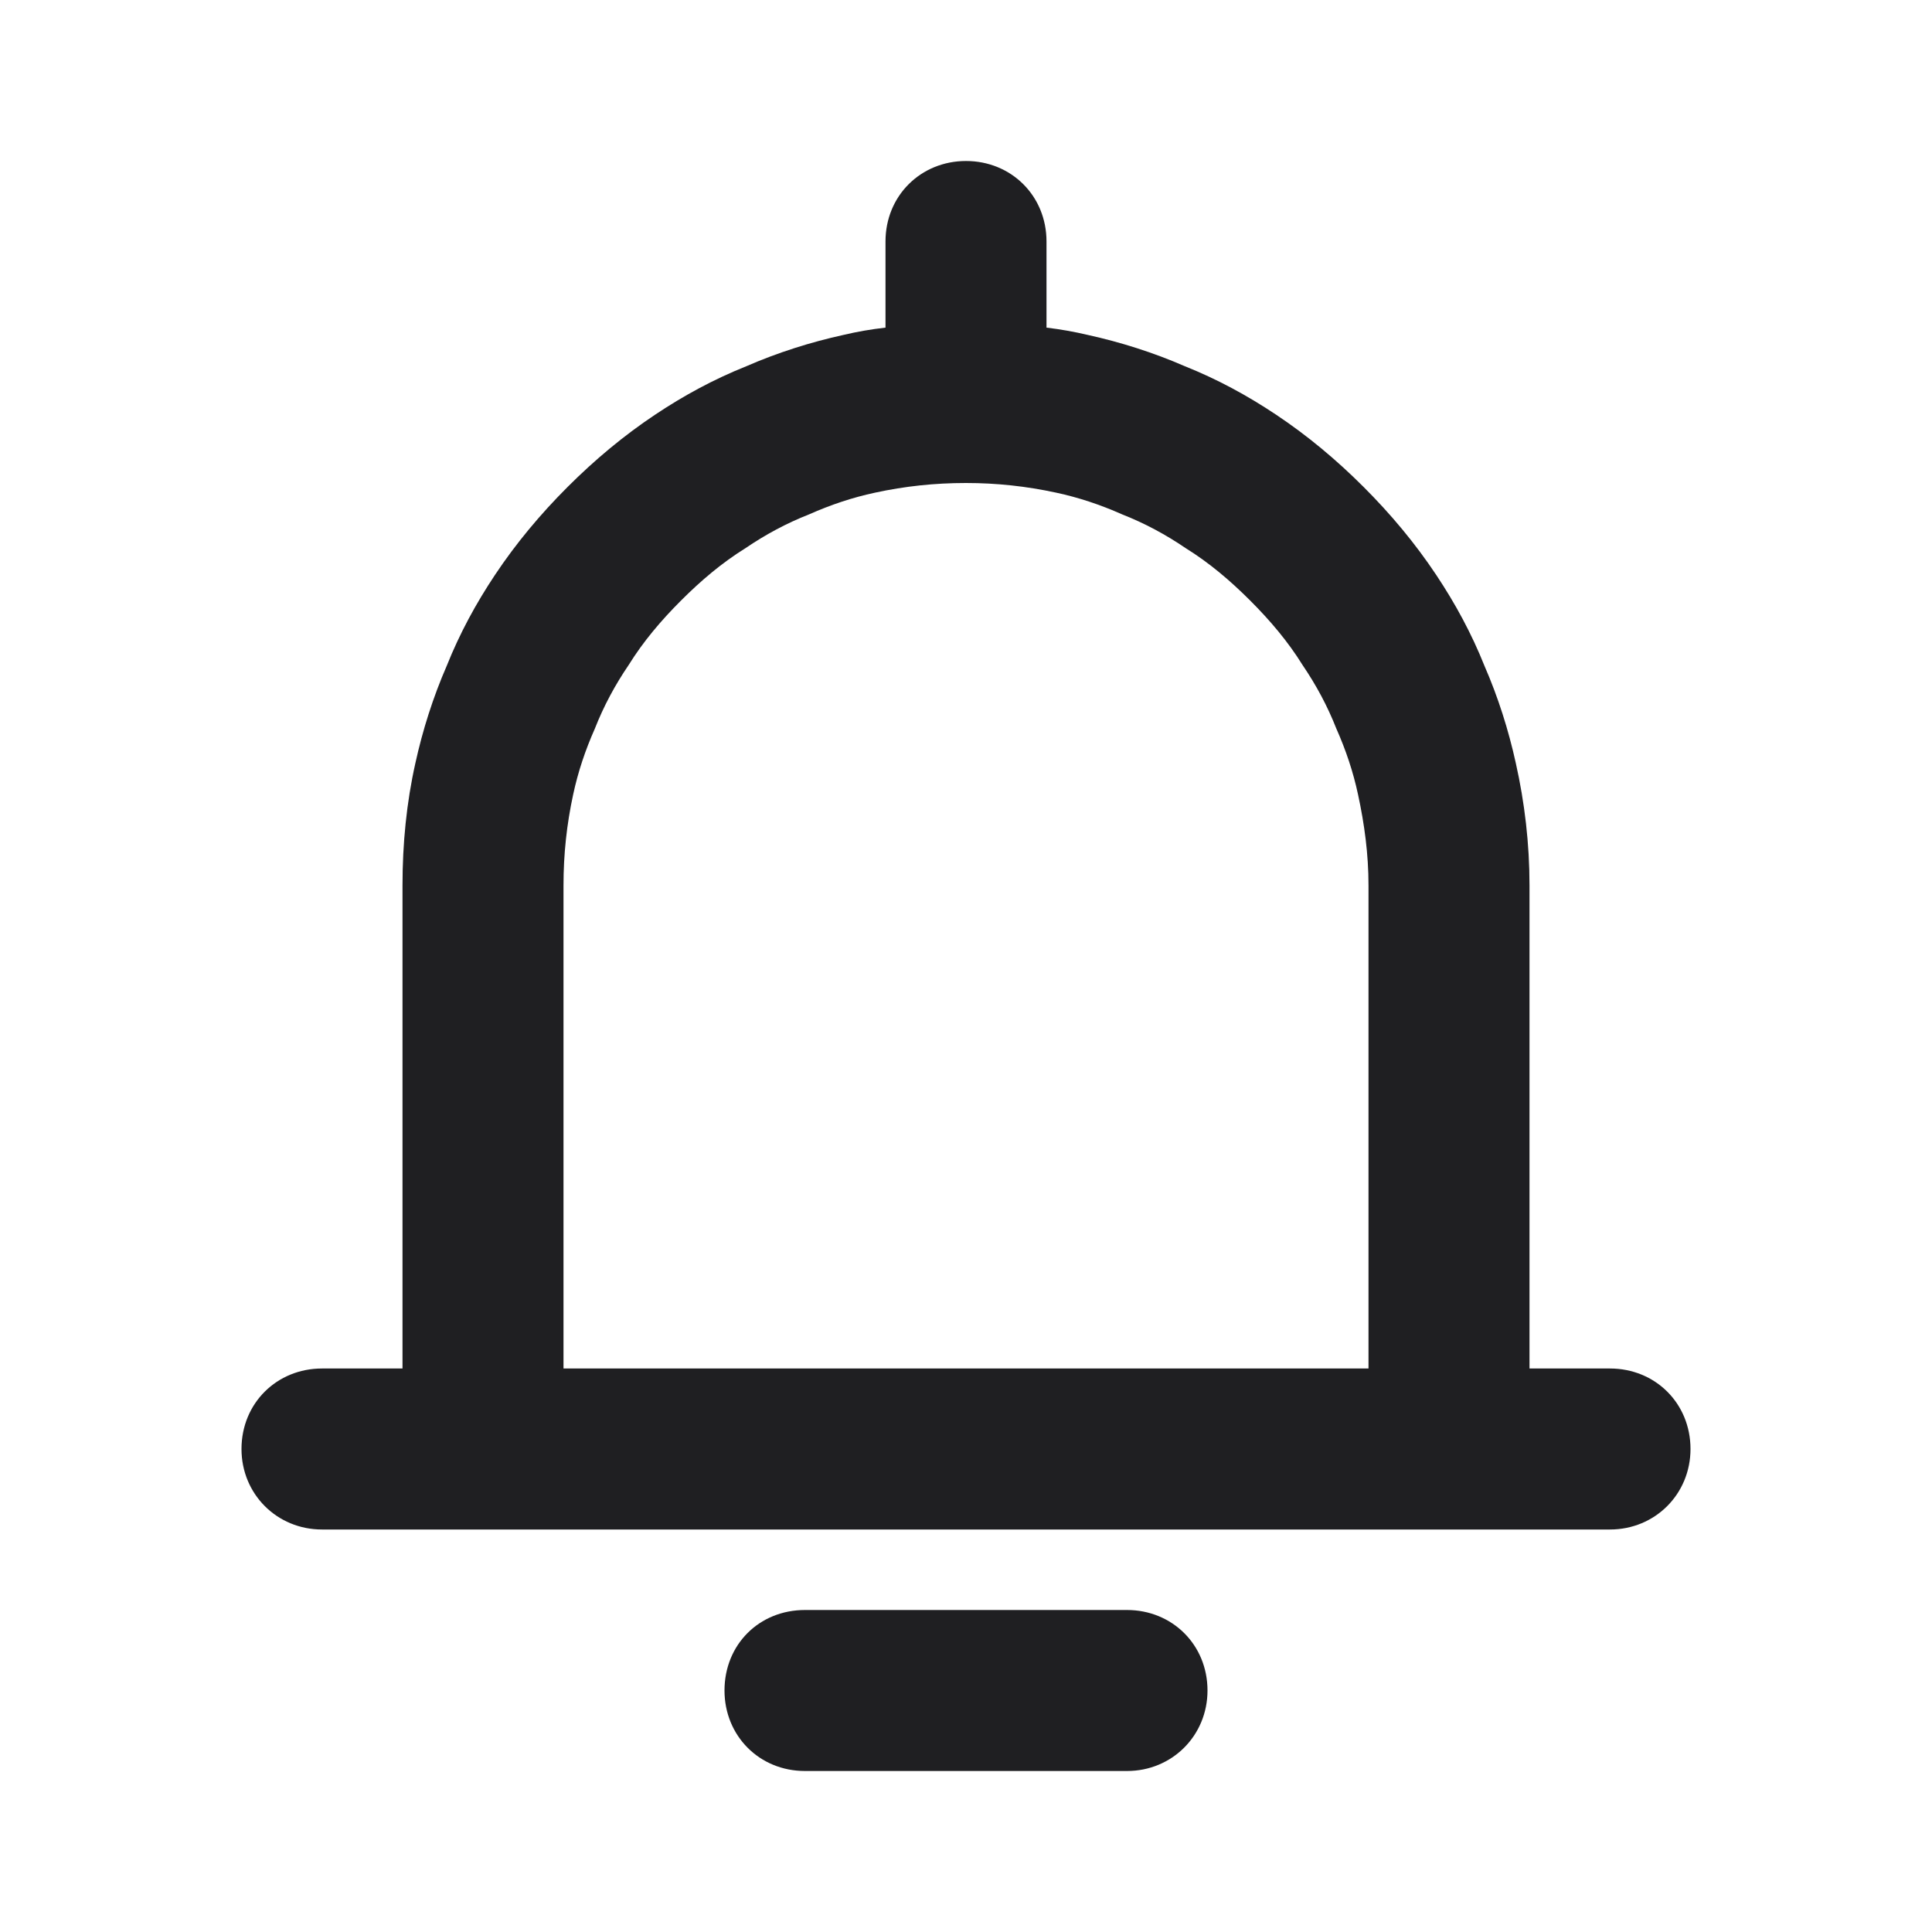 <svg width="24" height="24" viewBox="0 0 24 24" fill="none" xmlns="http://www.w3.org/2000/svg">
<path fill-rule="evenodd" clip-rule="evenodd" d="M11 4.07C10.82 4.09 10.65 4.12 10.48 4.16C10.07 4.25 9.66 4.38 9.27 4.55C8.87 4.71 8.5 4.91 8.14 5.15C7.75 5.41 7.39 5.71 7.05 6.05C6.71 6.39 6.41 6.75 6.15 7.14C5.91 7.5 5.71 7.87 5.55 8.27C5.38 8.66 5.25 9.07 5.16 9.48C5.05 9.97 5 10.48 5 11V17H4C3.44 17 3 17.43 3 18C3 18.56 3.44 19 4 19H20C20.56 19 21 18.56 21 18C21 17.43 20.56 17 20 17H19V11C19 10.48 18.94 9.97 18.83 9.48C18.74 9.07 18.61 8.66 18.44 8.27C18.28 7.87 18.08 7.5 17.84 7.14C17.58 6.75 17.28 6.39 16.94 6.05C16.6 5.71 16.24 5.41 15.85 5.15C15.49 4.91 15.12 4.71 14.72 4.55C14.33 4.38 13.92 4.25 13.51 4.16C13.34 4.12 13.17 4.09 13 4.07V3C13 2.43 12.56 2 12 2C11.44 2 11 2.43 11 3V4.07ZM17 17V11C17 10.61 16.95 10.24 16.87 9.87C16.81 9.59 16.72 9.32 16.6 9.05C16.49 8.77 16.35 8.51 16.18 8.26C16 7.97 15.78 7.71 15.53 7.46C15.28 7.21 15.02 6.99 14.73 6.81C14.48 6.64 14.22 6.5 13.94 6.39C13.67 6.27 13.4 6.18 13.12 6.12C12.75 6.04 12.38 6 12 6C11.61 6 11.24 6.04 10.87 6.12C10.59 6.18 10.32 6.27 10.05 6.39C9.77 6.5 9.51 6.64 9.26 6.81C8.97 6.99 8.71 7.21 8.46 7.46C8.21 7.71 7.99 7.97 7.81 8.26C7.64 8.51 7.5 8.77 7.39 9.05C7.27 9.32 7.18 9.59 7.12 9.87C7.04 10.24 7 10.61 7 11V17H17ZM14 20H10C9.43 20 9 20.43 9 21C9 21.56 9.43 22 10 22H14C14.56 22 15 21.56 15 21C15 20.43 14.56 20 14 20Z" fill="#1F1F22"/>
</svg>
